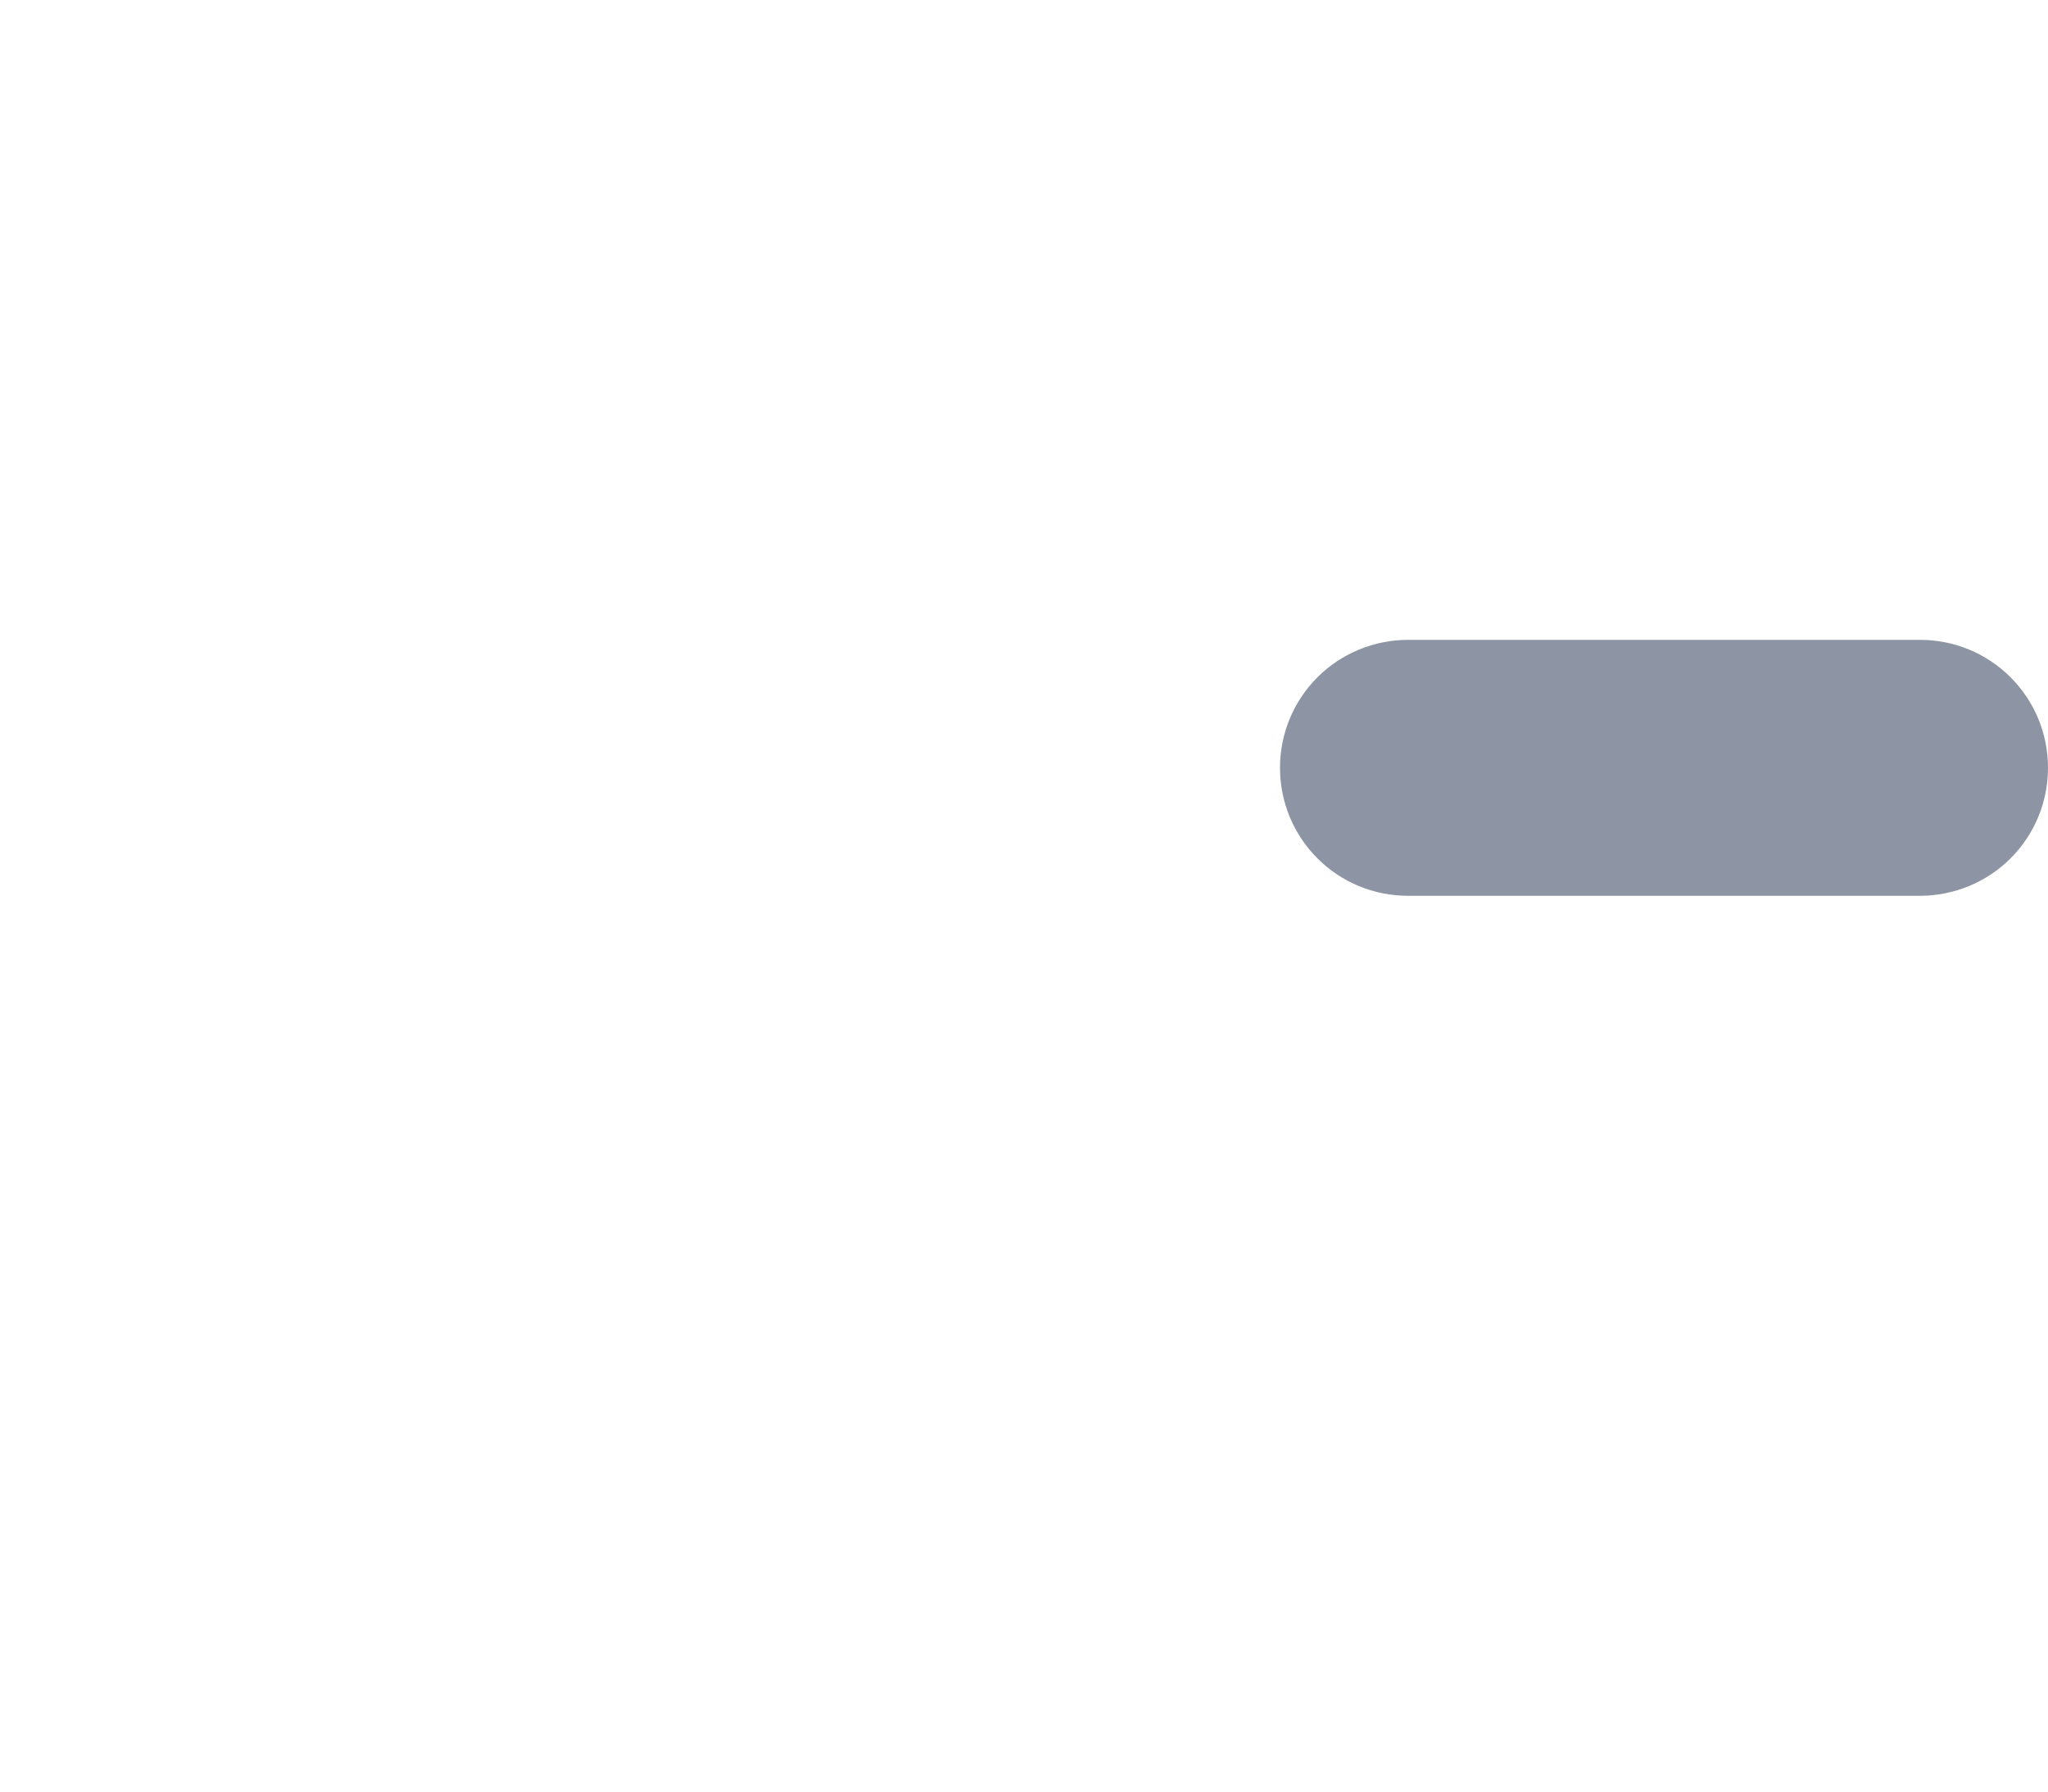 <svg width="16" height="14" viewBox="0 0 16 14" fill="none" xmlns="http://www.w3.org/2000/svg">
<g clip-path="url(#clip0_1245_27721)">
<path d="M9 3C9 3.796 8.684 4.559 8.12 5.12C7.557 5.684 6.796 6 6 6C5.204 6 4.441 5.684 3.88 5.12C3.316 4.557 3 3.796 3 3C3 2.204 3.316 1.441 3.88 0.88C4.441 0.316 5.204 0 6 0C6.796 0 7.559 0.316 8.12 0.88C8.684 1.443 9 2.204 9 3Z" class="fill-highlight"/>
<path d="M12 14C12 12.409 11.368 10.884 10.243 9.757C9.118 8.632 7.591 8 6 8C4.409 8 2.882 8.632 1.757 9.757C0.632 10.882 0 12.409 0 14H12Z" class="fill-highlight" />
<path d="M11 5C10.736 5 10.48 5.105 10.293 5.292C10.105 5.48 10 5.733 10 6C10 6.267 10.105 6.52 10.293 6.708C10.48 6.895 10.733 7 11 7H15C15.264 7 15.52 6.895 15.707 6.708C15.895 6.52 16 6.267 16 6C16 5.733 15.895 5.48 15.707 5.292C15.52 5.105 15.267 5 15 5H11Z" fill="#8D95A4"/>
</g>
<defs>
<clipPath id="clip0_1245_27721">
<rect width="16" height="14" fill="white"/>
</clipPath>
</defs>
</svg>
